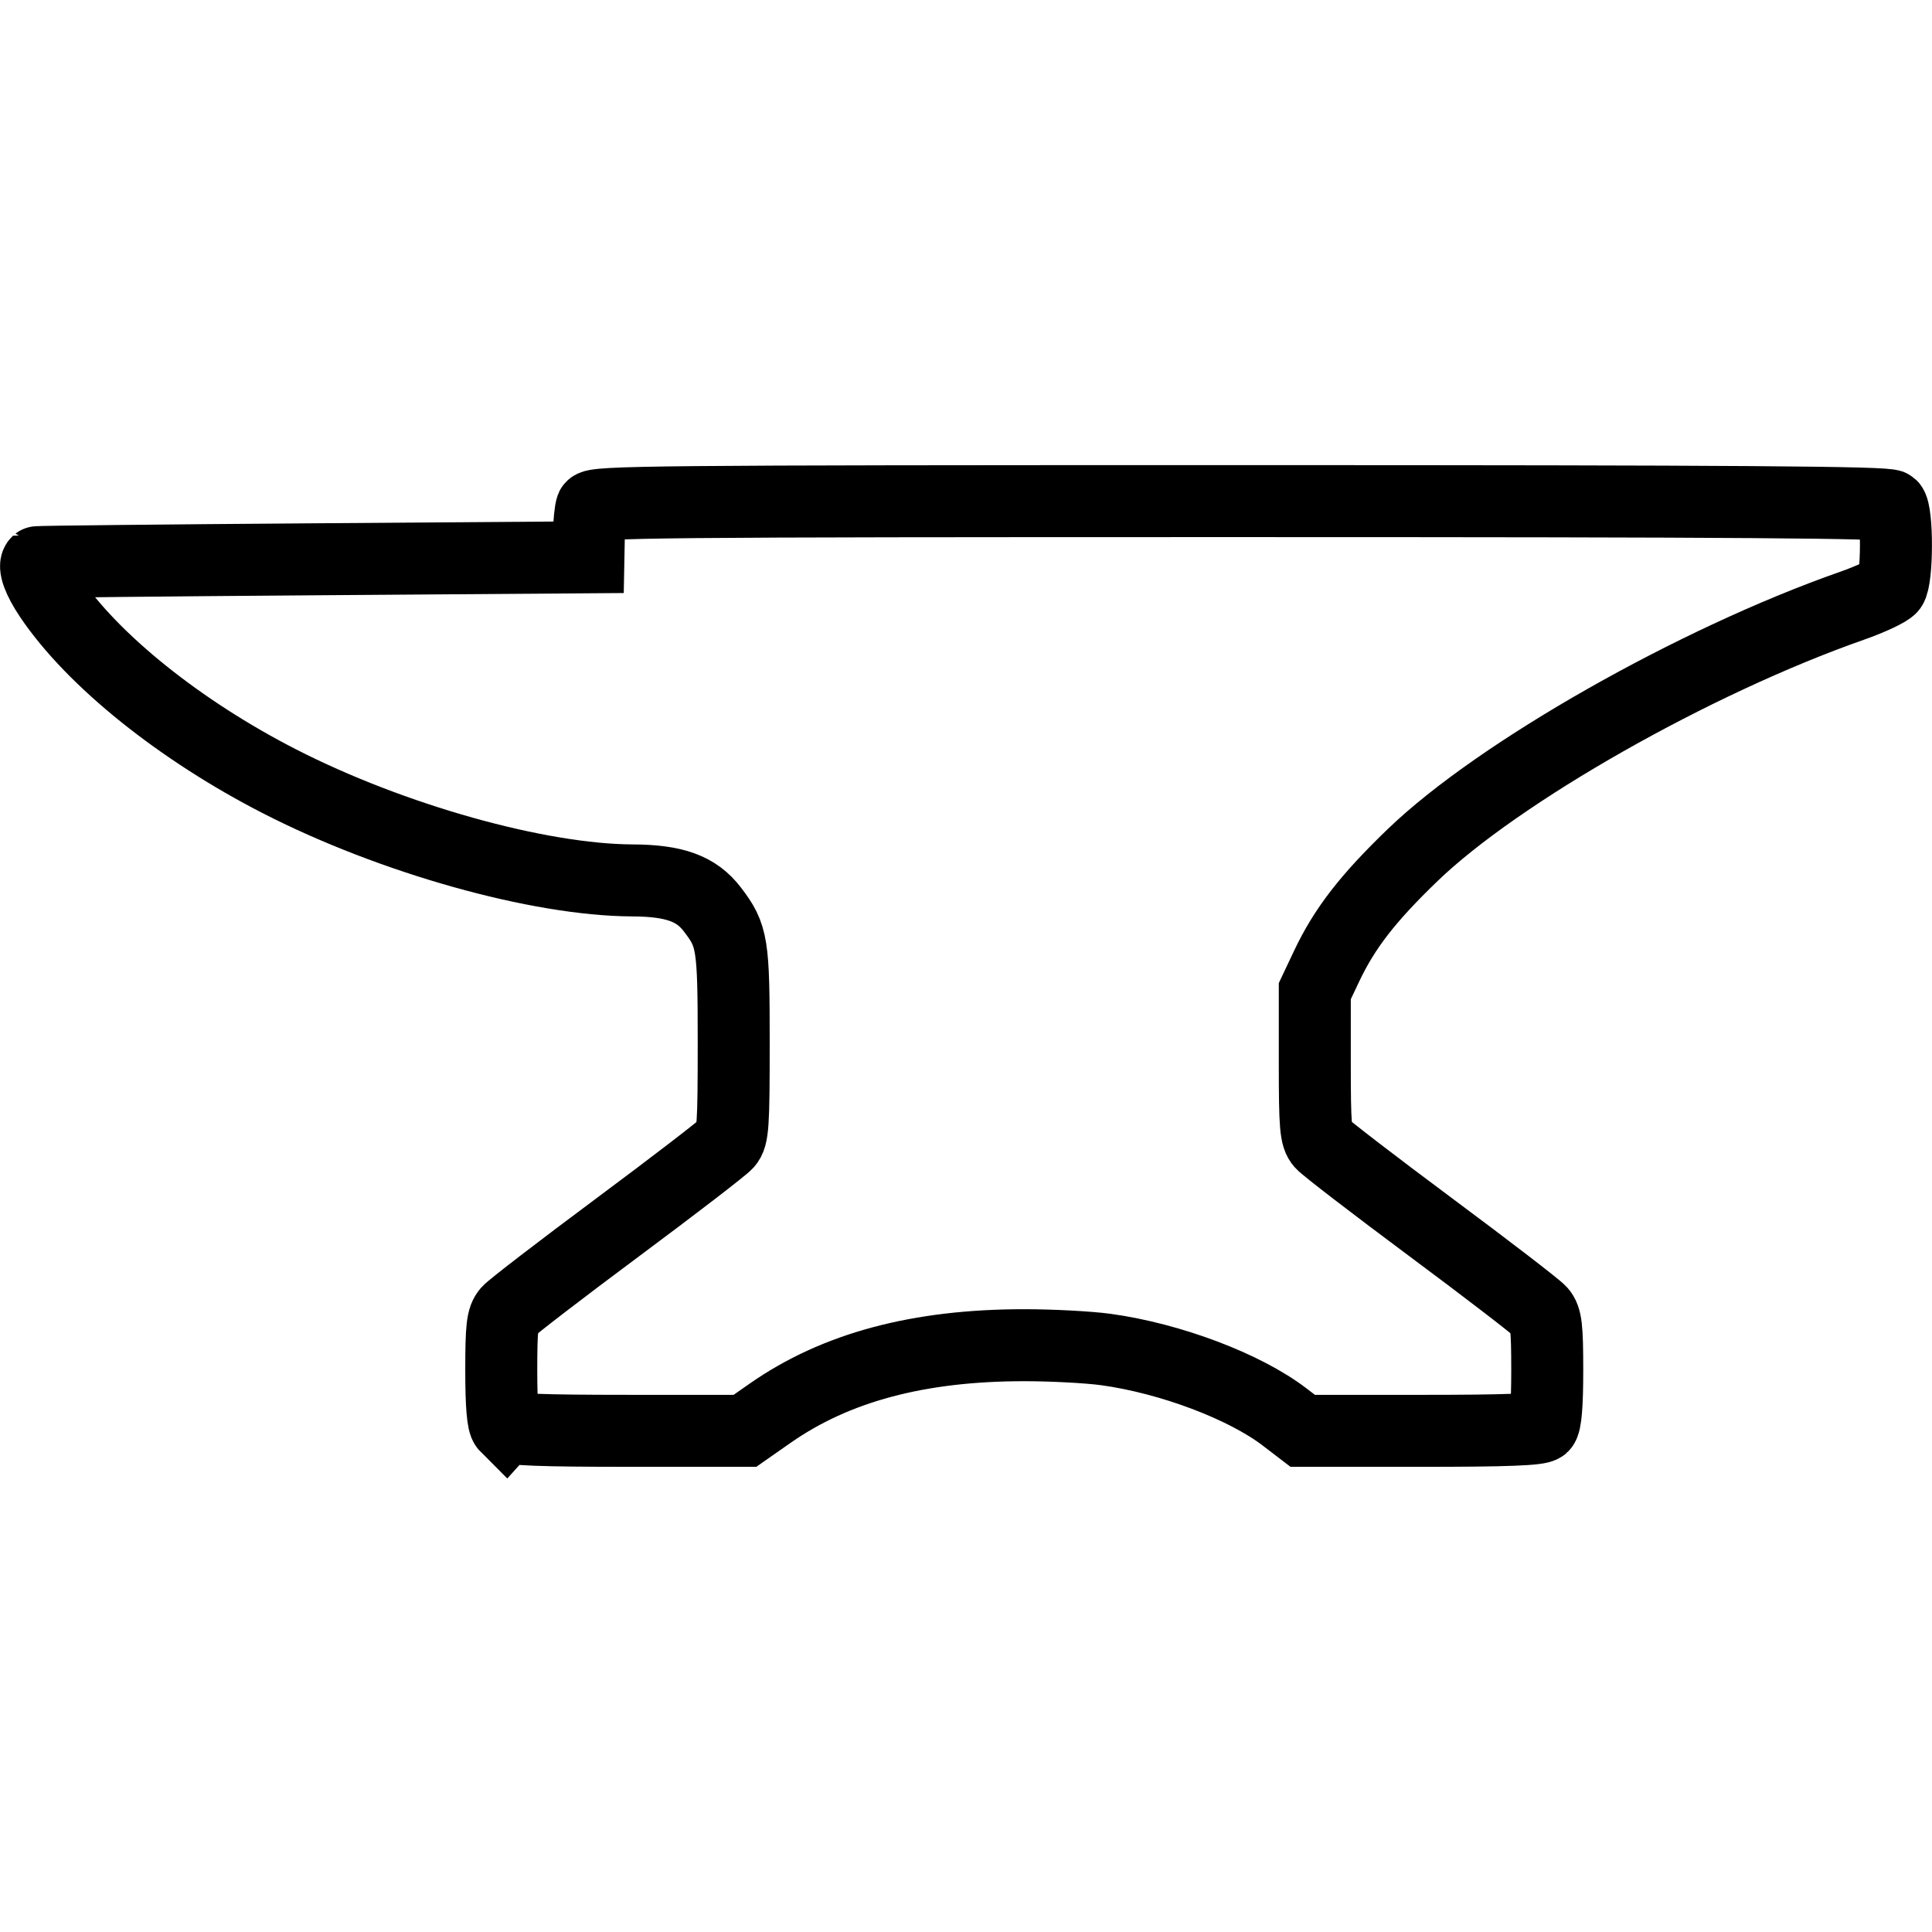 <?xml version="1.0" encoding="UTF-8" standalone="no"?>
<!-- Created with Inkscape (http://www.inkscape.org/) -->

<svg
   width="128"
   height="128"
   viewBox="0 0 128 128"
   version="1.1"
   id="svg1"
   inkscape:version="1.2.2 (732a01da63, 2022-12-09)"
   sodipodi:docname="crafted_hollow.svg"
   xml:space="preserve"
   xmlns:inkscape="http://www.inkscape.org/namespaces/inkscape"
   xmlns:sodipodi="http://sodipodi.sourceforge.net/DTD/sodipodi-0.dtd"
   xmlns="http://www.w3.org/2000/svg"
   xmlns:svg="http://www.w3.org/2000/svg"><sodipodi:namedview
     id="namedview1"
     pagecolor="#909090"
     bordercolor="#616161"
     borderopacity="1"
     inkscape:showpageshadow="0"
     inkscape:pageopacity="0"
     inkscape:pagecheckerboard="0"
     inkscape:deskcolor="#6d6d6d"
     inkscape:document-units="px"
     inkscape:zoom="256"
     inkscape:cx="128.23438"
     inkscape:cy="96.714844"
     inkscape:window-width="1920"
     inkscape:window-height="1009"
     inkscape:window-x="3832"
     inkscape:window-y="1063"
     inkscape:window-maximized="1"
     inkscape:current-layer="layer1"
     showgrid="false" /><defs
     id="defs1" /><g
     inkscape:label="Layer 1"
     inkscape:groupmode="layer"
     id="layer1"><path
       style="fill:none;stroke:#000000;stroke-width:4.77;stroke-dasharray:none;stroke-opacity:1"
       d="m 33.518,94.49 c -0.208,-0.208 -0.308,-1.402 -0.308,-3.693 0,-2.857 0.07,-3.465 0.449,-3.9 0.247,-0.283 3.51,-2.791 7.251,-5.574 3.741,-2.782 7.004,-5.291 7.251,-5.574 0.401,-0.459 0.449,-1.174 0.449,-6.654 0,-6.589 -0.081,-7.096 -1.413,-8.842 C 46.143,58.872 44.683,58.342 41.906,58.33 35.679,58.304 25.986,55.585 18.54,51.776 11.939,48.4 6.131,43.737 3.311,39.549 2.549,38.418 2.213,37.492 2.475,37.247 2.511,37.214 10.74,37.128 20.762,37.055 l 18.223,-0.133 0.028,-1.453 c 0.015,-0.799 0.098,-1.636 0.184,-1.861 0.142,-0.37 4.087,-0.408 42.975,-0.408 32.961,0 42.889,0.071 43.126,0.308 0.425,0.425 0.414,4.843 -0.012,5.408 -0.176,0.233 -1.346,0.783 -2.598,1.222 -10.398,3.644 -23.39,11.017 -29.092,16.508 -2.975,2.865 -4.518,4.858 -5.705,7.368 l -0.782,1.652 -2.03e-4,4.784 c -1.82e-4,4.189 0.056,4.848 0.449,5.298 0.247,0.283 3.51,2.791 7.251,5.574 3.741,2.782 7.004,5.291 7.251,5.574 0.379,0.434 0.449,1.043 0.449,3.9 0,2.291 -0.099,3.485 -0.308,3.693 -0.226,0.226 -2.382,0.308 -8.1,0.308 h -7.792 l -1.204,-0.921 c -2.647,-2.025 -7.57,-3.882 -11.837,-4.467 -1.148,-0.157 -3.581,-0.286 -5.408,-0.286 -7.003,0 -12.491,1.469 -16.839,4.509 l -1.665,1.164 h -7.764 c -5.697,0 -7.846,-0.082 -8.072,-0.308 z"
       id="path1" /></g></svg>
